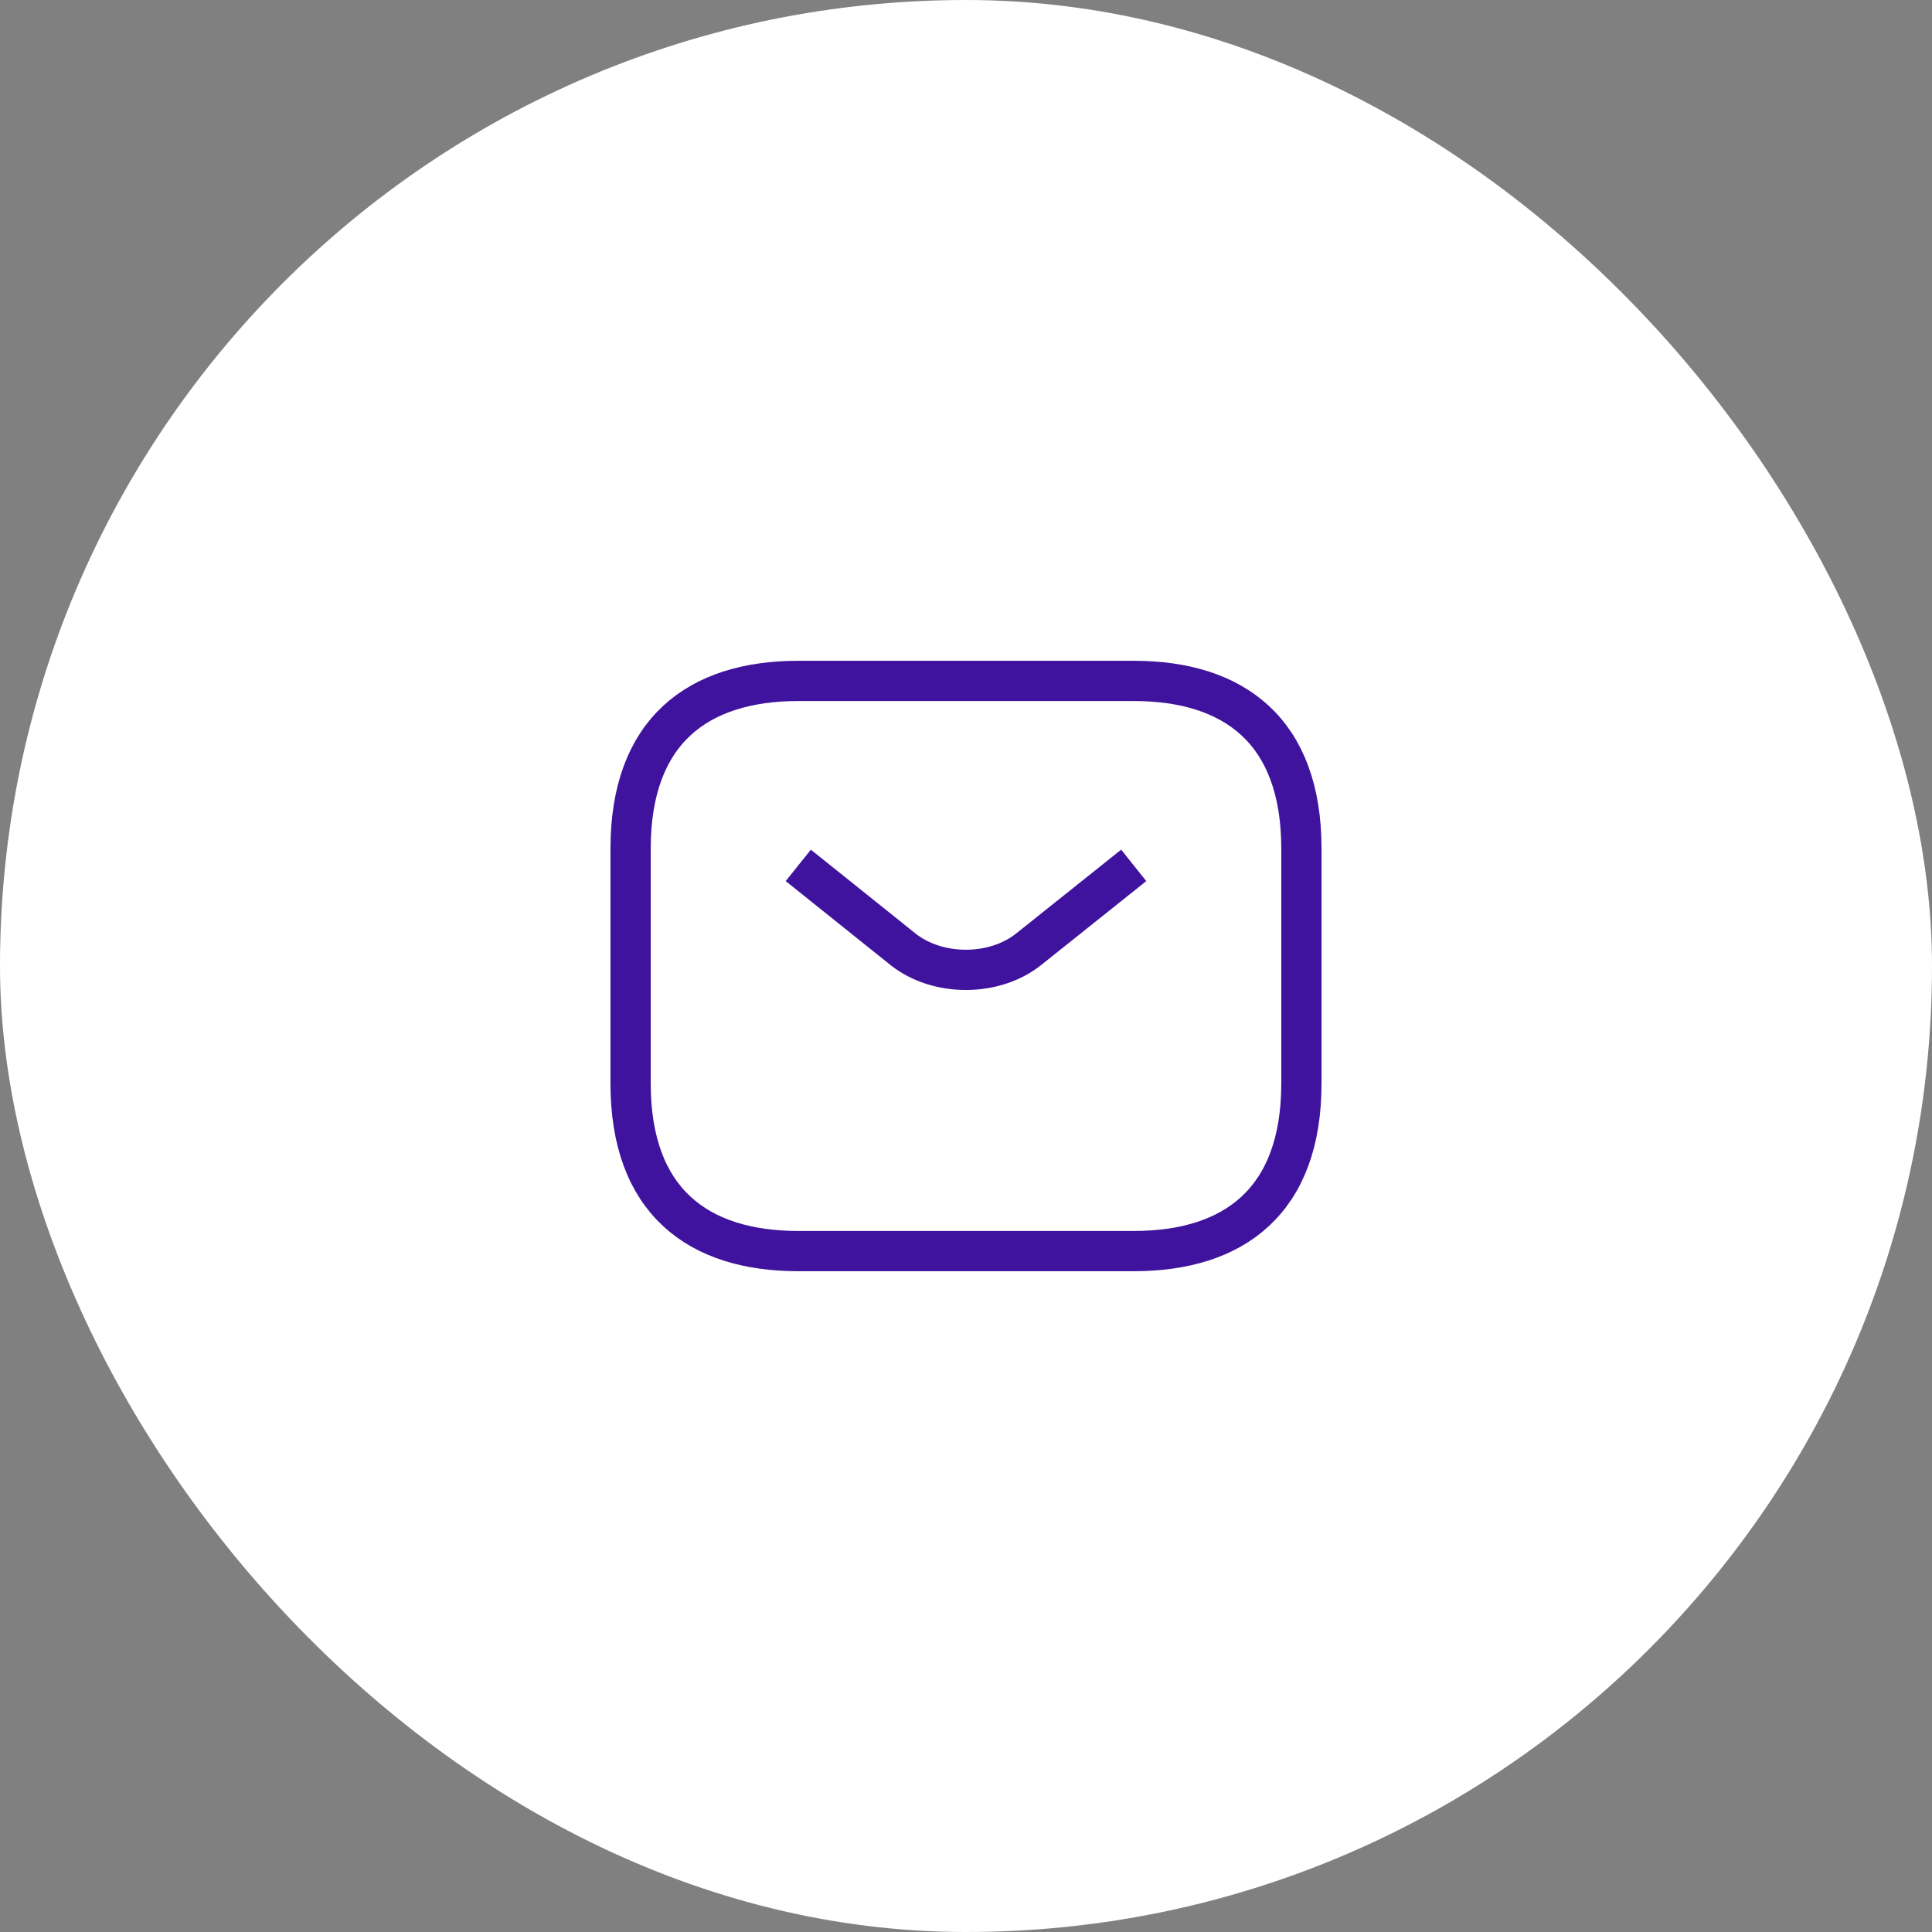 <svg width="48" height="48" viewBox="0 0 48 48" fill="none" xmlns="http://www.w3.org/2000/svg">
<rect x="0" y="0" width="48" height="48" fill="#808080" stroke="none"/>
<rect width="48" height="48" rx="24" fill="white"/>
<path d="M28.167 31.083H19.833C17.333 31.083 15.667 29.833 15.667 26.917V21.083C15.667 18.167 17.333 16.917 19.833 16.917H28.167C30.667 16.917 32.333 18.167 32.333 21.083V26.917C32.333 29.833 30.667 31.083 28.167 31.083Z" stroke="#3F139D" strokeWidth="1.2" stroke-miterlimit="10" strokeLinecap="round" strokeLinejoin="round"/>
<path d="M28.167 21.5L25.558 23.583C24.7 24.267 23.292 24.267 22.433 23.583L19.833 21.5" stroke="#3F139D" strokeWidth="1.2" stroke-miterlimit="10" strokeLinecap="round" strokeLinejoin="round"/>
</svg>
